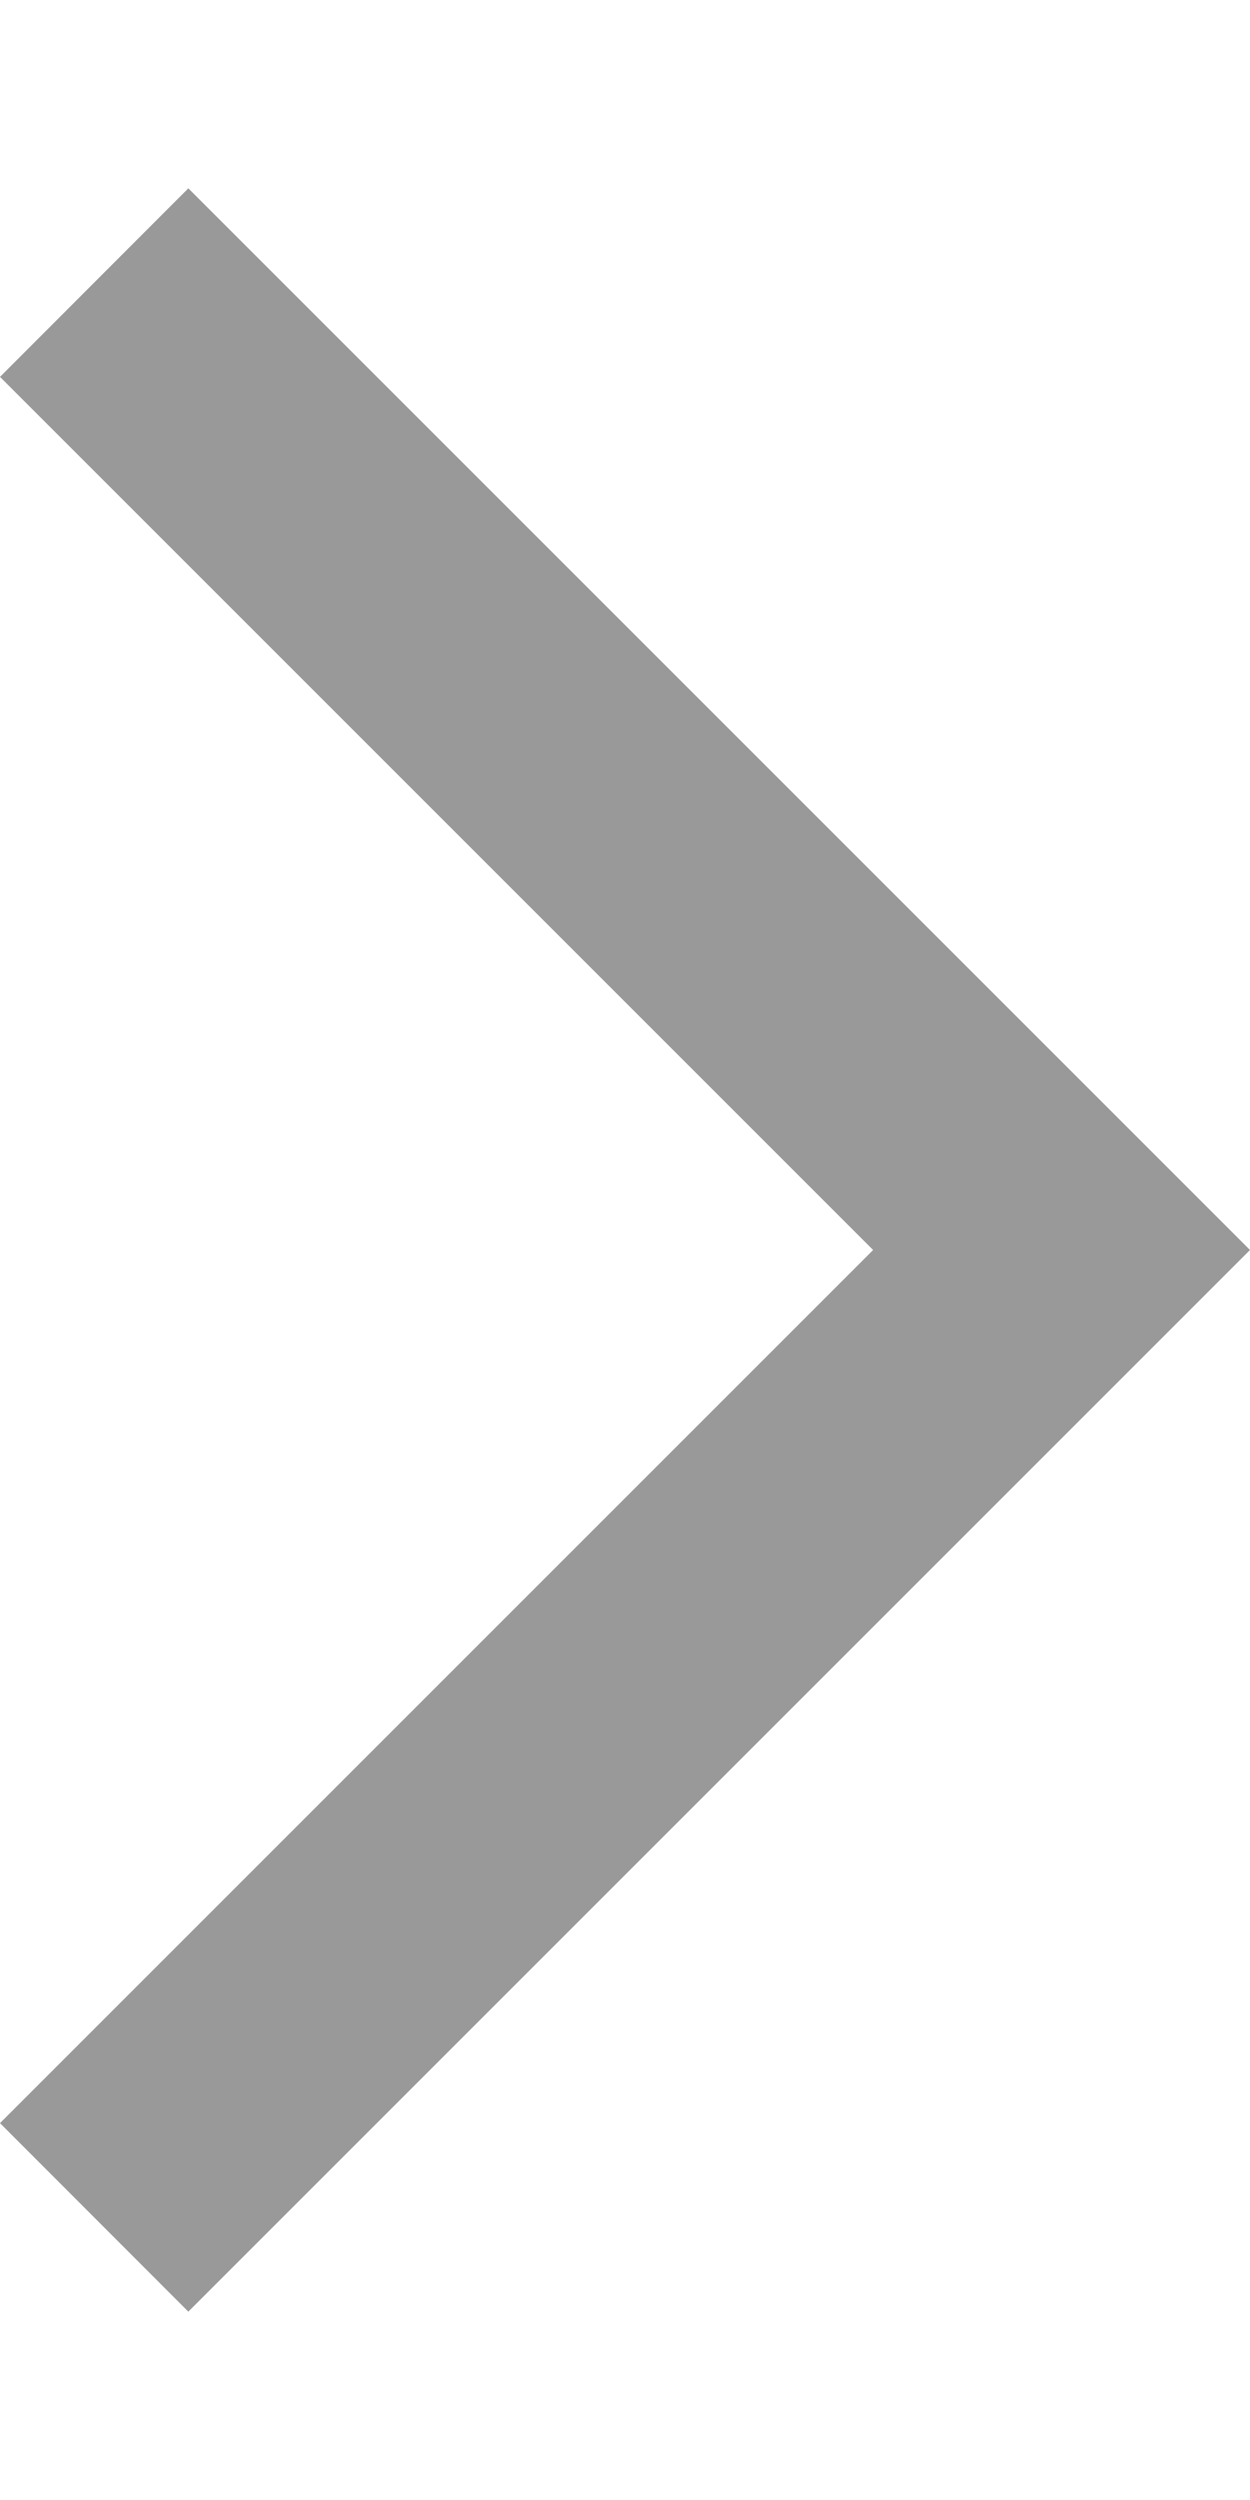 <svg width="6" height="12" viewBox="0 0 6 12" fill="none" xmlns="http://www.w3.org/2000/svg">
<path id="arrow_forward_ios" d="M0.904 0.904L-8.11863e-07 1.809L4.191 6L-7.90703e-08 10.191L0.904 11.096L6 6L0.904 0.904Z" fill="#999999"/>
</svg>
